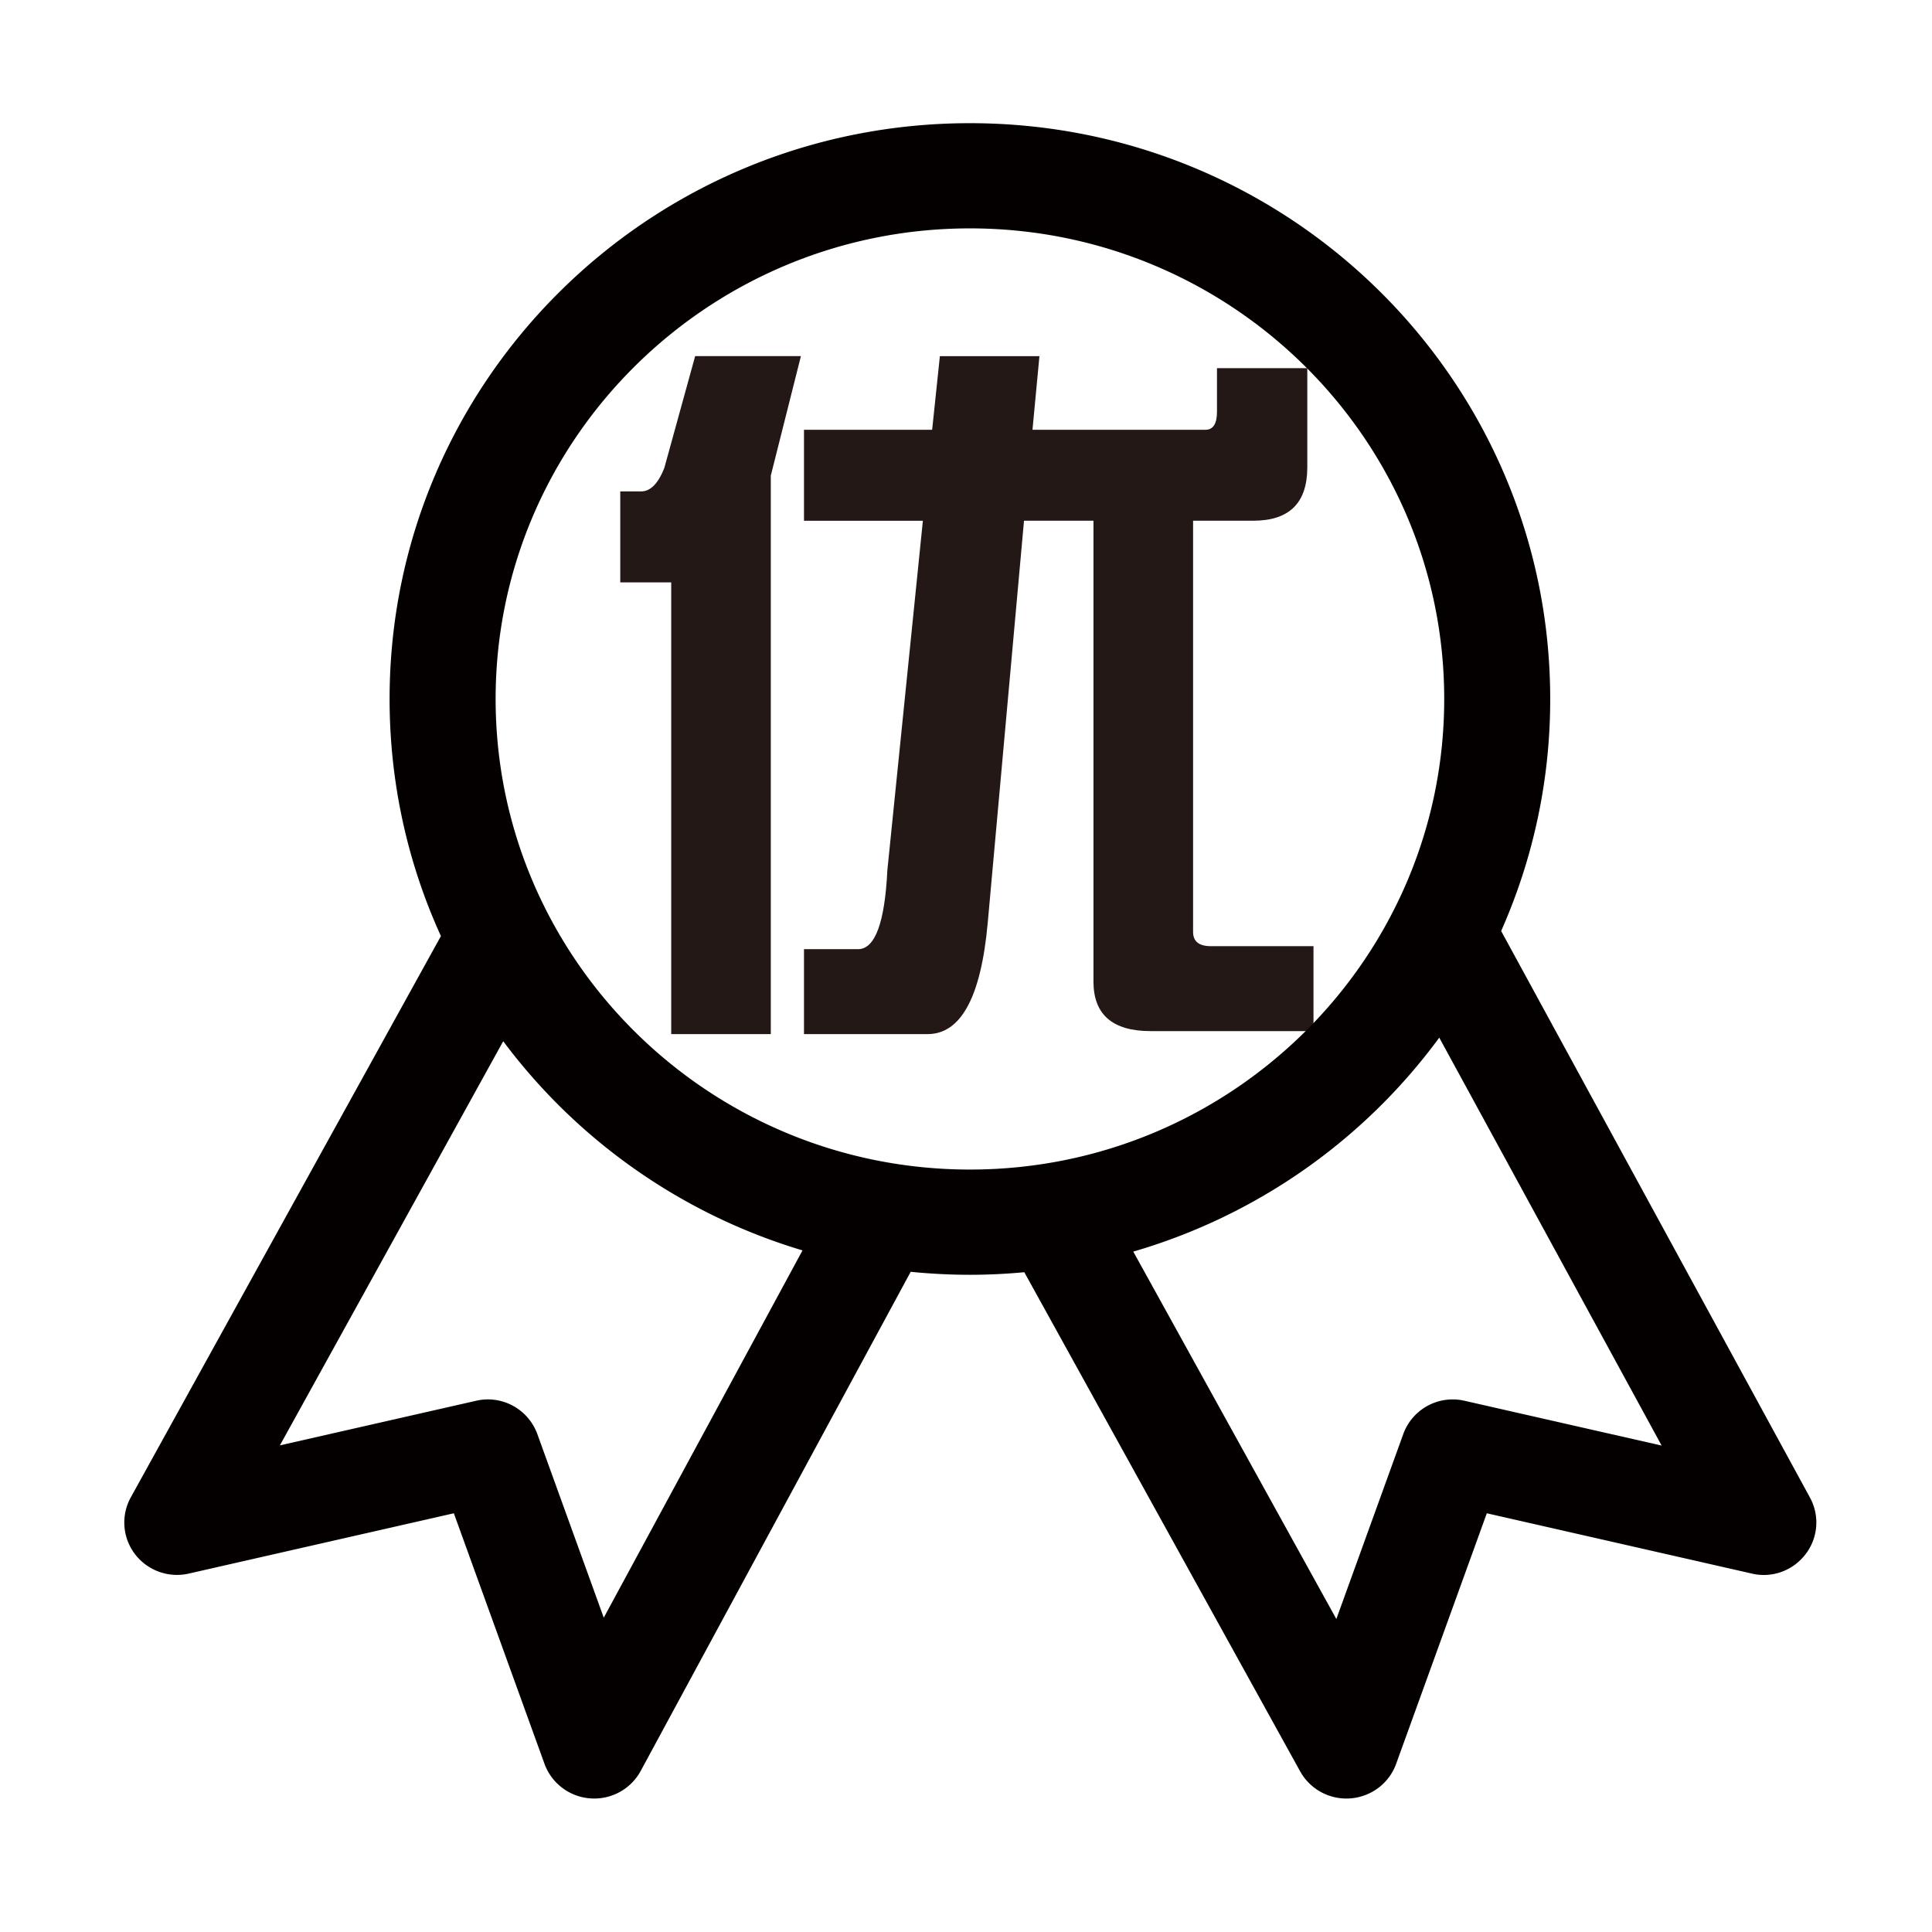 <svg class="icon" viewBox="0 0 1024 1024" xmlns="http://www.w3.org/2000/svg"><path d="M368.445 188.754H424.5l-15.959 63.345V548.1h-52.782V308.664h-27.003v-48.2h11.05c4.904 0 9-4.121 12.277-12.354l16.363-59.356zm276.578 6.37h47.872v52.587c0 18.857-9.539 28.283-28.647 28.283h-31.892v217.922c0 5.048 3.128 7.573 9.4 7.573h54.42v45.02h-86.333c-20.188 0-30.285-8.77-30.285-26.297V276h-36.812l-19.231 213.135c-3.559 39.306-14.183 58.967-31.923 58.967h-65.46v-45.02h28.642c9.006 0 14.182-13.942 15.544-41.825l18.826-185.252h-63.012v-48.205h67.922l4.102-39.04h52.766l-3.686 39.04h91.653c4.09 0 6.134-3.185 6.134-9.559v-23.117z" fill="#231815"/><path d="M959.33 793.764L795.637 493.45a302.06 302.06 0 0 0 26.004-122.982c0-168.54-137.687-305.178-307.553-305.178-169.877 0-307.594 136.638-307.594 305.178 0 44.805 9.728 87.352 27.202 125.67L69.325 793.626a27.607 27.607 0 0 0 2.217 30.095 28.022 28.022 0 0 0 28.57 10.296l140.436-31.949 48.051 132.813a27.955 27.955 0 0 0 24.264 18.294 27.991 27.991 0 0 0 26.716-14.53l143.109-264.566a316.672 316.672 0 0 0 31.406 1.587c9.713 0 19.313-.476 28.805-1.362l146.202 264.54a28.027 28.027 0 0 0 26.716 14.331c10.987-.86 20.465-8.023 24.161-18.294l48.062-132.813 140.436 31.95c10.752 2.575 21.857-1.567 28.503-10.246a27.566 27.566 0 0 0 2.35-30.008zm-639.325 63.641l-35.19-97.28c-4.797-13.225-18.775-20.92-32.583-17.664L148.347 766.08l118.37-214.21a308.009 308.009 0 0 0 158.627 110.868L320.005 857.405zm-57.313-486.937c0-137.534 112.783-249.421 251.402-249.421 138.604 0 251.372 111.887 251.372 249.42S652.703 619.89 514.094 619.89c-138.624 0-251.402-111.888-251.402-249.421zM776.335 742.46a27.873 27.873 0 0 0-32.588 17.664l-35.456 97.992-107.628-194.74A307.994 307.994 0 0 0 762.839 549.97l117.862 216.212-104.366-23.72z" fill="#040000"/></svg>